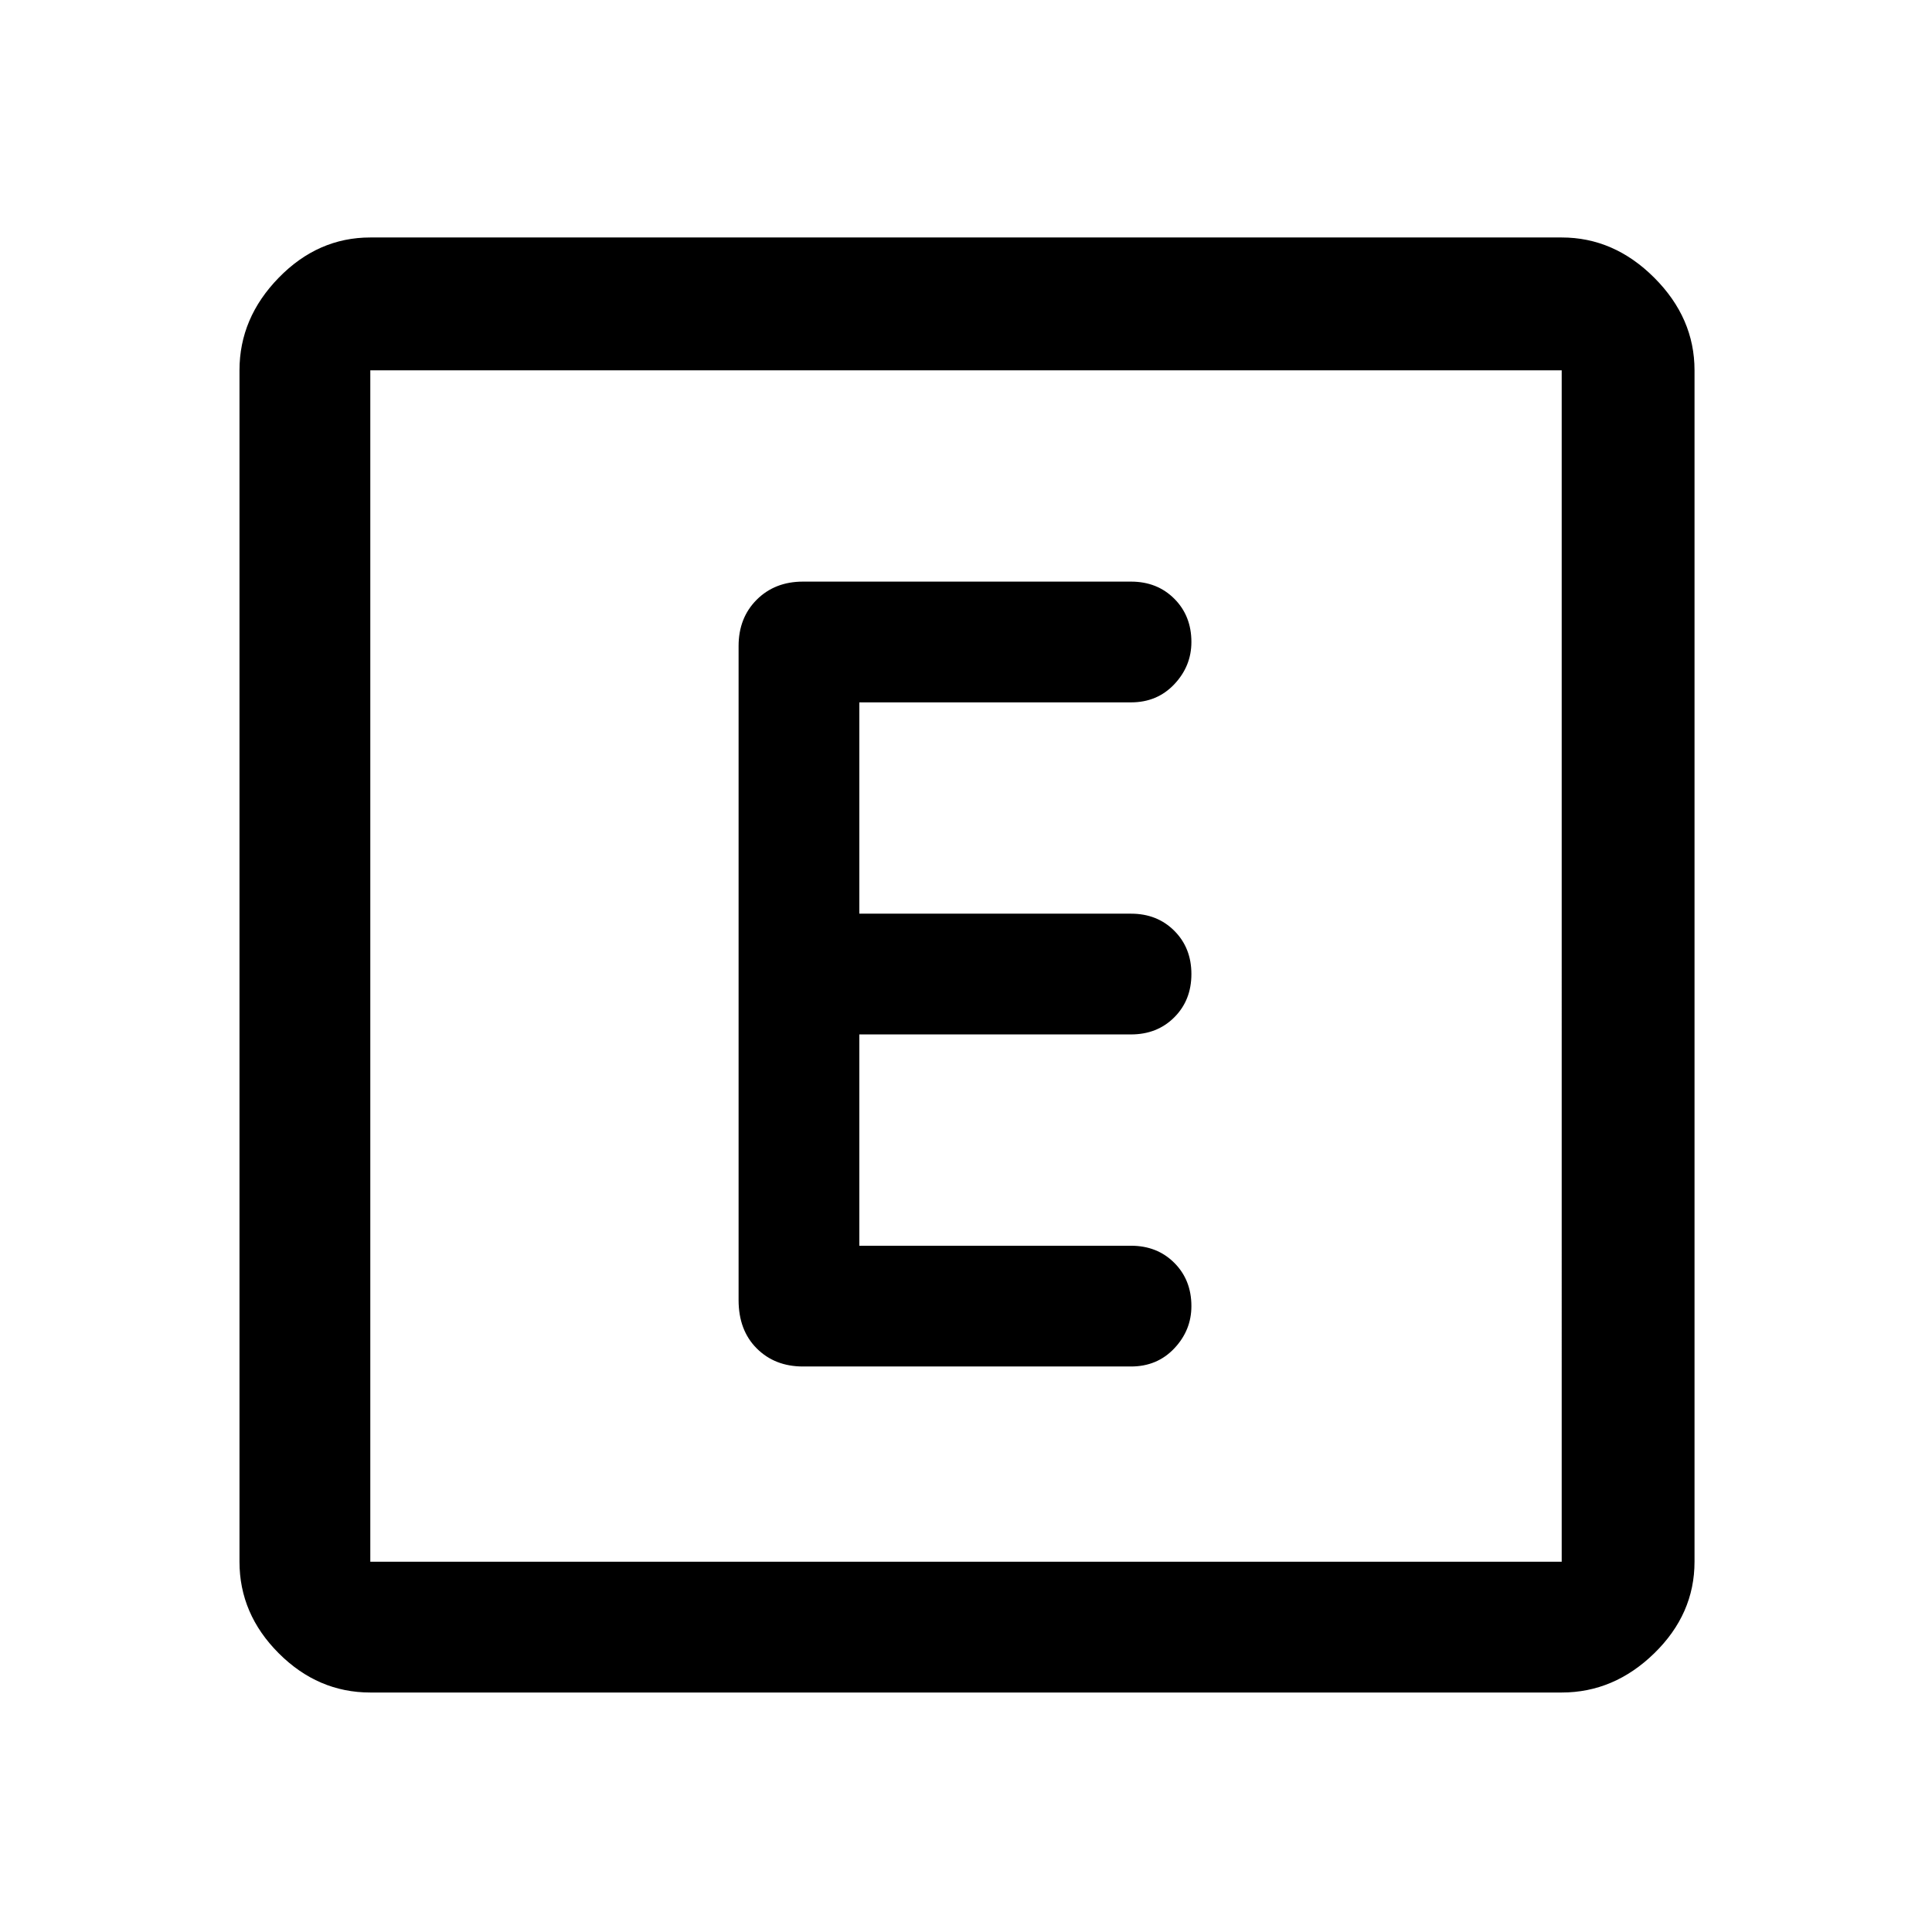 <svg xmlns="http://www.w3.org/2000/svg" height="48" width="48"><path d="M19.95 33.95h8.15q.65 0 1.075-.45.425-.45.425-1.05 0-.65-.425-1.075-.425-.425-1.075-.425h-6.75V25.7h6.75q.65 0 1.075-.425.425-.425.425-1.075 0-.65-.425-1.075-.425-.425-1.075-.425h-6.75v-5.25h6.75q.65 0 1.075-.45.425-.45.425-1.05 0-.65-.425-1.075-.425-.425-1.075-.425h-8.15q-.7 0-1.15.45-.45.45-.45 1.15V32.3q0 .75.45 1.2.45.45 1.15.45ZM9.2 42.05q-1.3 0-2.275-.975Q5.95 40.1 5.95 38.8V9.2q0-1.3.975-2.3.975-1 2.275-1h29.6q1.3 0 2.3 1 1 1 1 2.3v29.6q0 1.3-1 2.275-1 .975-2.3.975ZM38.8 9.2H9.2v29.6h29.6V9.2ZM9.2 38.8V9.2v29.6Z"/></svg>